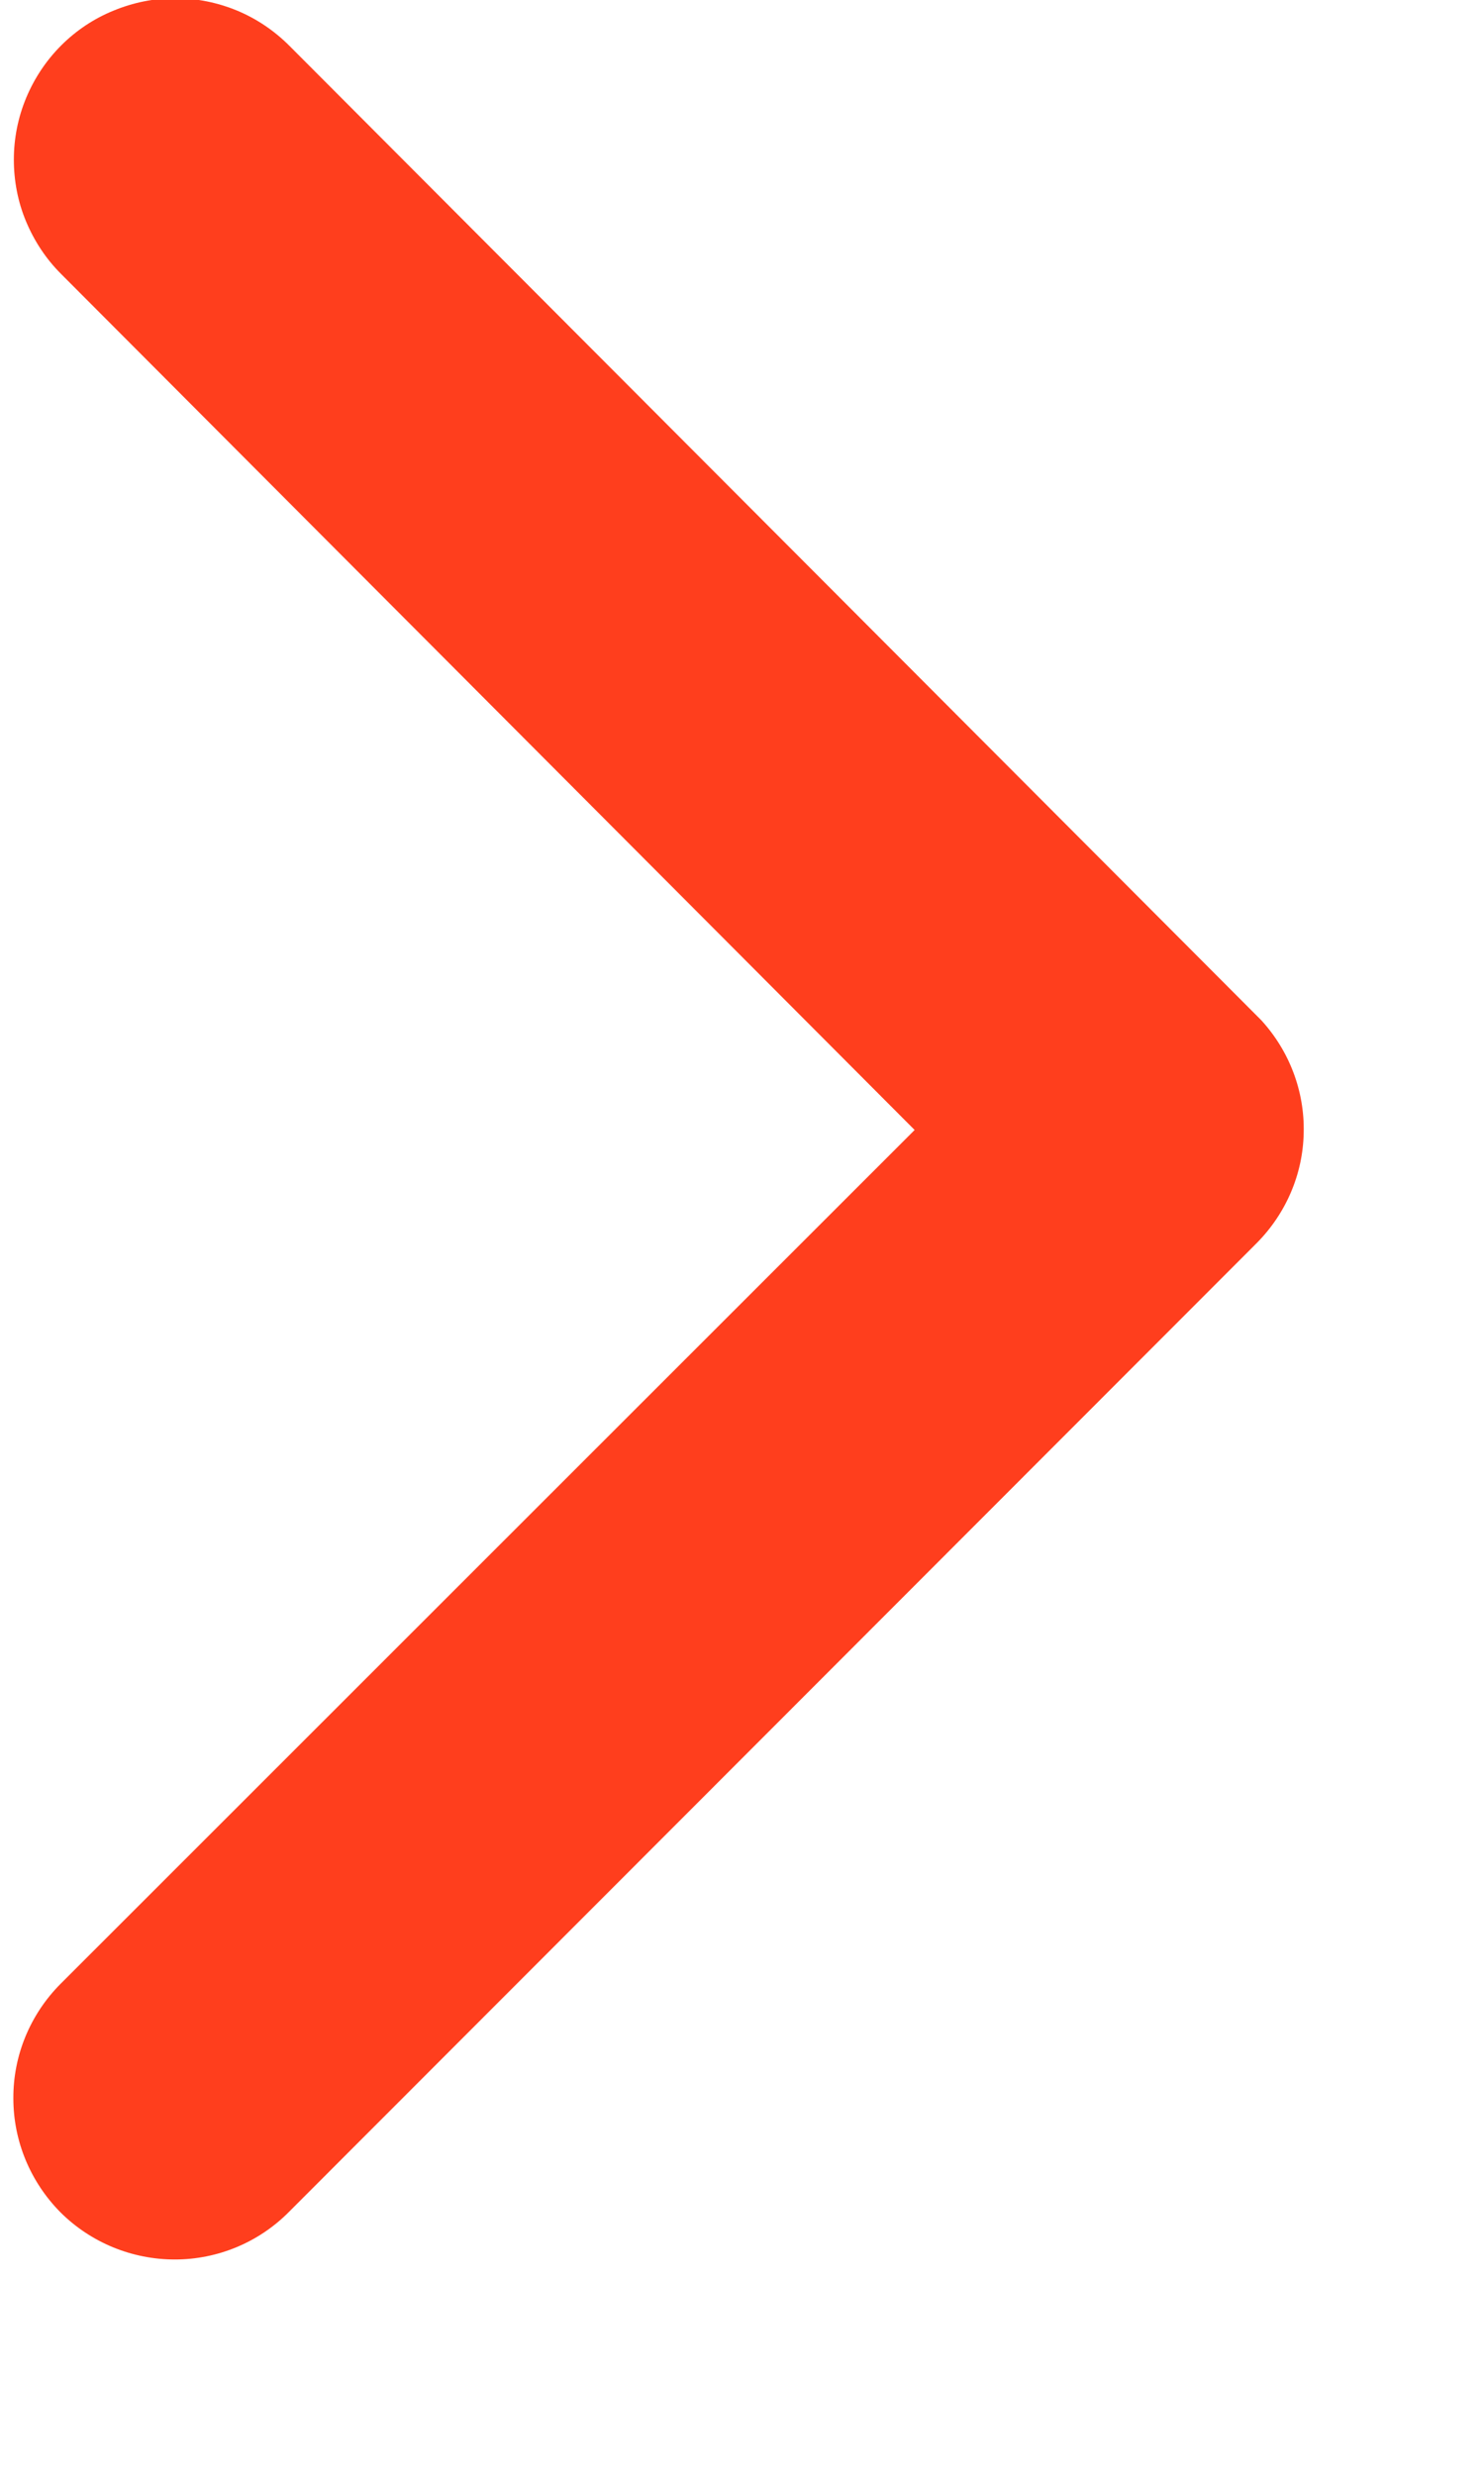 <svg width="6" height="10" viewBox="0 0 6 10" fill="none" xmlns="http://www.w3.org/2000/svg">
    <path
        d="M3.698 4.566L0.244 8.017C0.122 8.14 0.053 8.306 0.054 8.479C0.054 8.652 0.123 8.817 0.245 8.94C0.368 9.062 0.534 9.13 0.707 9.13C0.88 9.13 1.046 9.061 1.168 8.938L5.081 5.023C5.199 4.904 5.268 4.745 5.271 4.577C5.275 4.409 5.213 4.247 5.1 4.123L1.17 0.185C1.109 0.124 1.038 0.076 0.959 0.043C0.879 0.01 0.795 -0.007 0.709 -0.007C0.623 -0.007 0.539 0.01 0.459 0.043C0.38 0.075 0.308 0.123 0.247 0.184C0.187 0.244 0.139 0.316 0.106 0.395C0.073 0.474 0.056 0.559 0.056 0.645C0.056 0.73 0.072 0.815 0.105 0.894C0.138 0.973 0.185 1.045 0.246 1.106L3.698 4.566Z"
        fill="#FF3E1D" />
</svg>